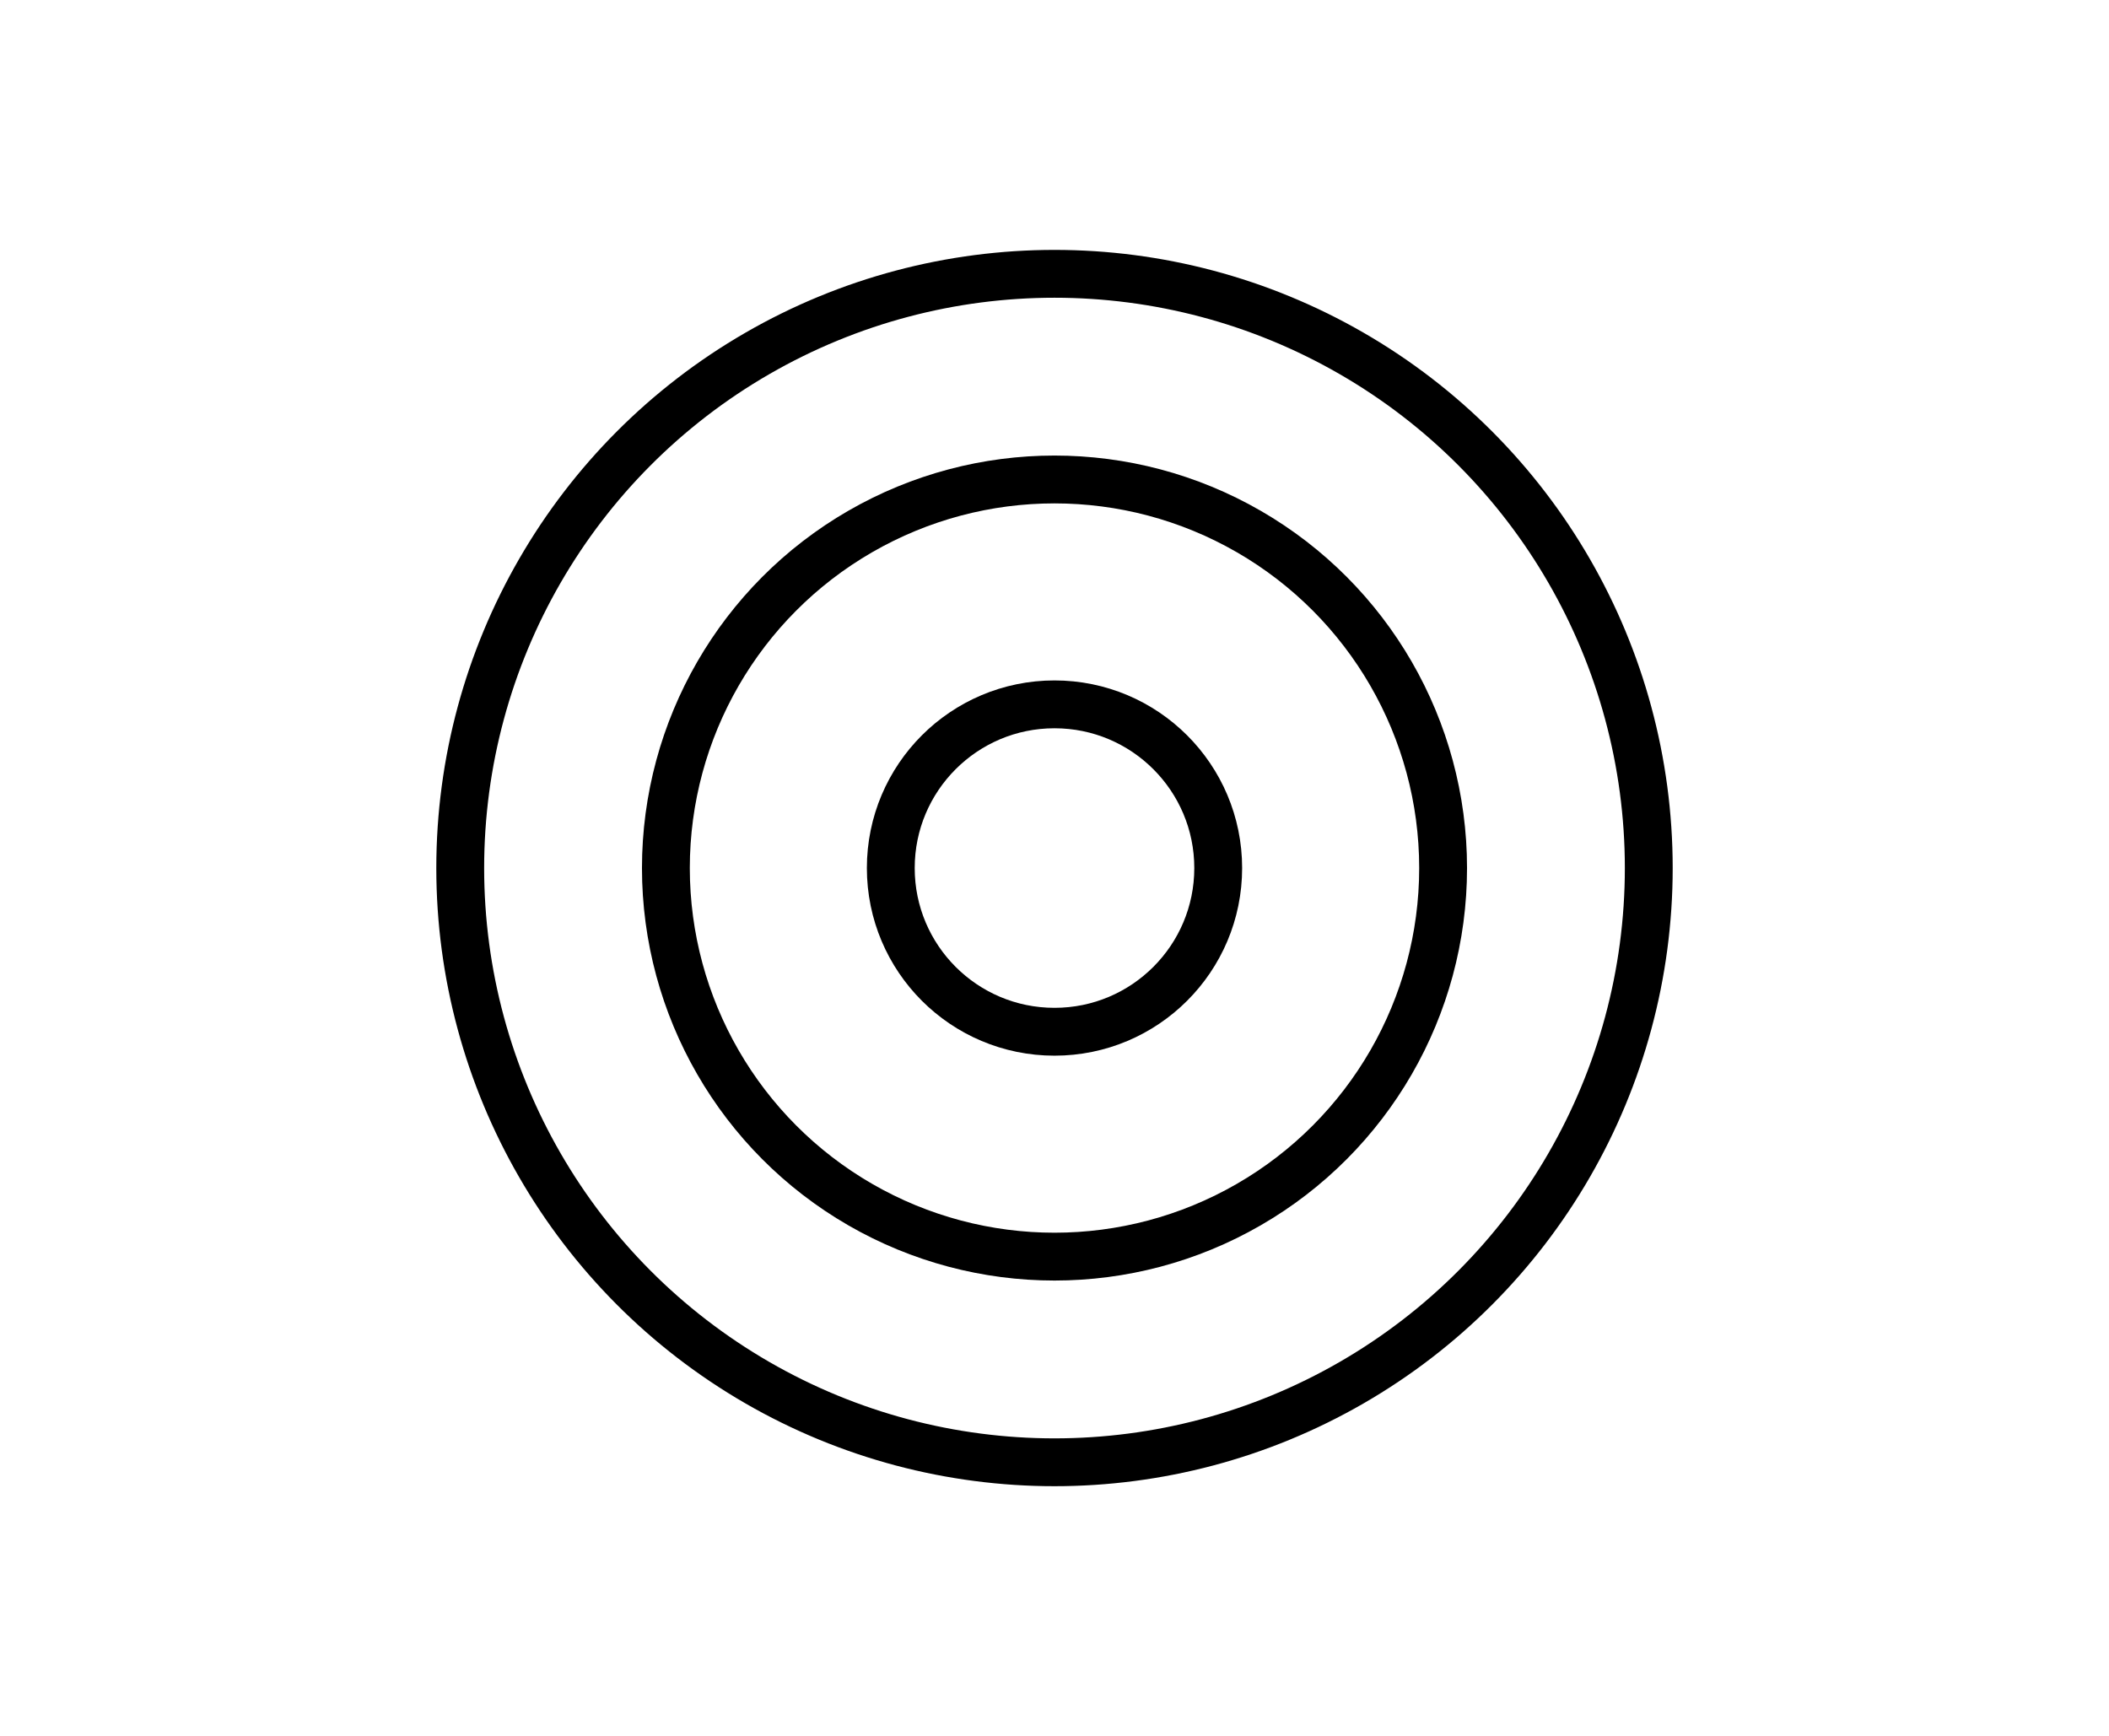 <?xml version="1.0" encoding="utf-8"?>
<!-- Generator: Adobe Illustrator 16.0.4, SVG Export Plug-In . SVG Version: 6.00 Build 0)  -->
<!DOCTYPE svg PUBLIC "-//W3C//DTD SVG 1.1//EN" "http://www.w3.org/Graphics/SVG/1.1/DTD/svg11.dtd">
<svg version="1.1" id="Calque_1" xmlns="http://www.w3.org/2000/svg" xmlns:xlink="http://www.w3.org/1999/xlink" x="0px" y="0px"
	 width="44.084px" height="36.292px" viewBox="0 0 44.084 36.292" enable-background="new 0 0 44.084 36.292" xml:space="preserve">
<g>
	
		<circle fill="none" stroke="#000000" stroke-linecap="round" stroke-linejoin="round" stroke-miterlimit="10" cx="22.042" cy="18.146" r="3.422"/>
	
		<circle fill="none" stroke="#000000" stroke-linecap="round" stroke-linejoin="round" stroke-miterlimit="10" cx="22.042" cy="18.146" r="12.422"/>
	
		<circle fill="none" stroke="#000000" stroke-linecap="round" stroke-linejoin="round" stroke-miterlimit="10" cx="22.042" cy="18.146" r="8.123"/>
</g>
</svg>
